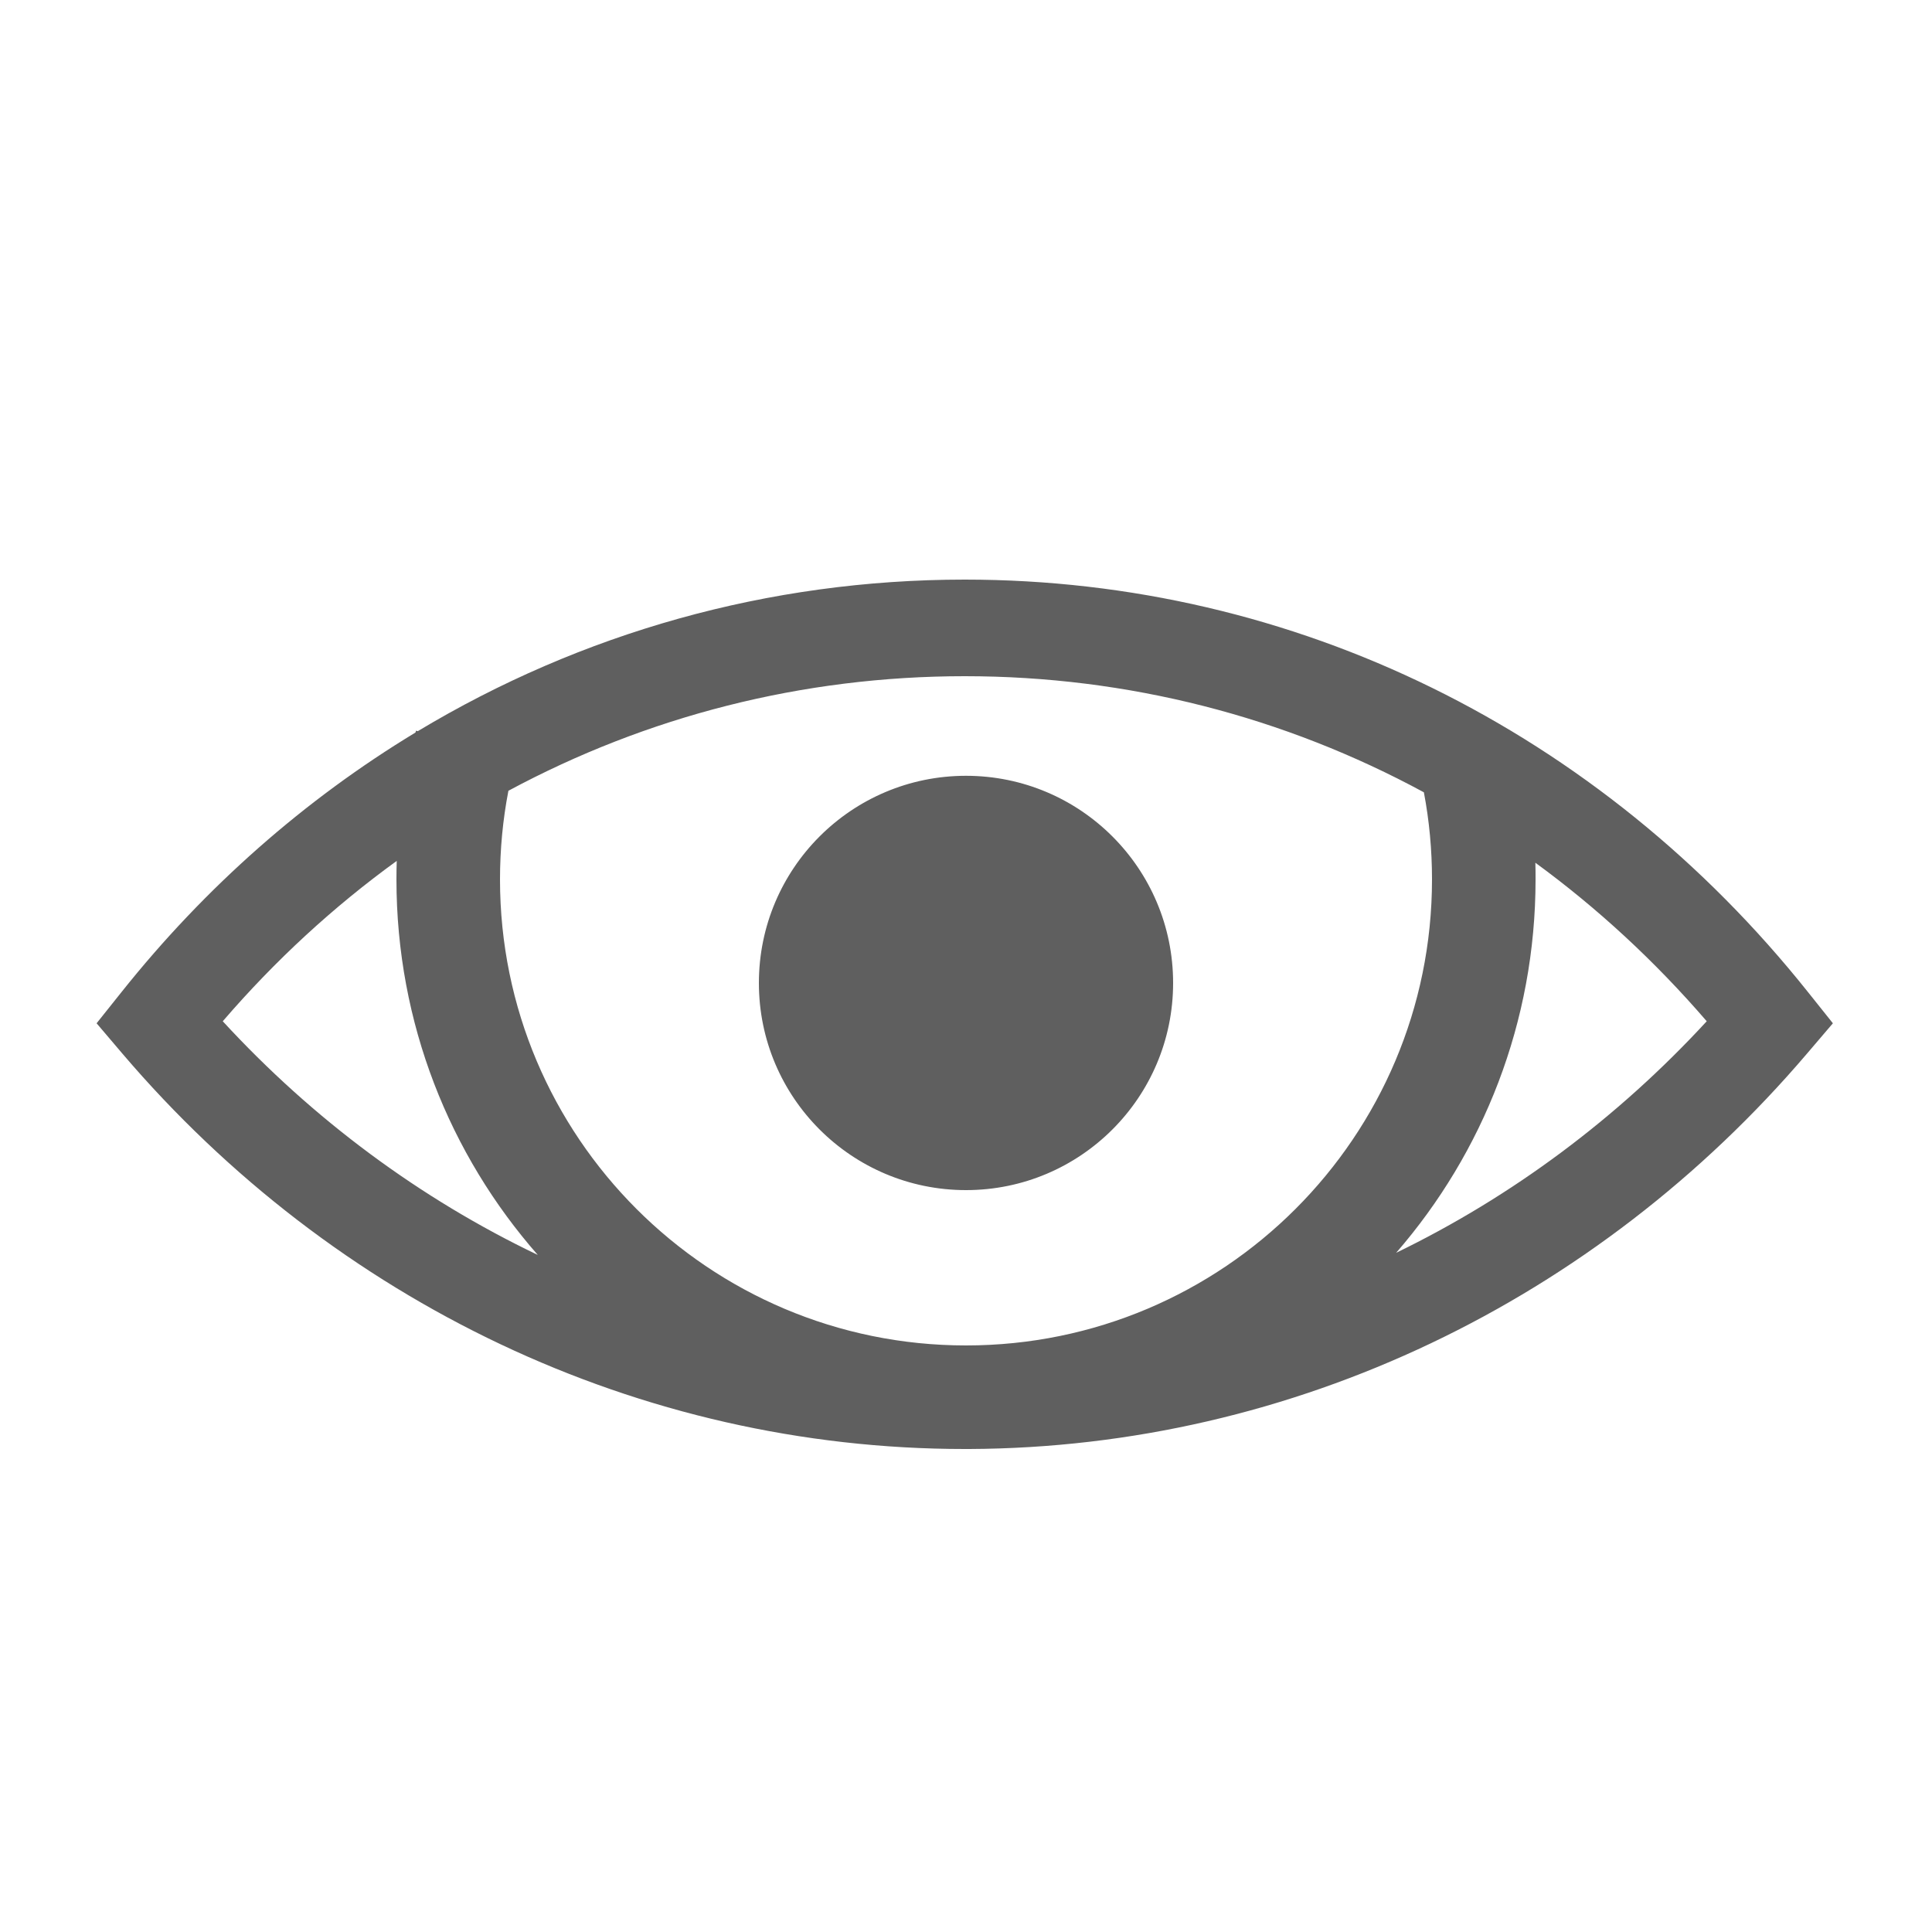 <?xml version="1.0" encoding="UTF-8"?>
<svg width="20px" height="20px" viewBox="0 0 20 20" version="1.1" xmlns="http://www.w3.org/2000/svg" xmlns:xlink="http://www.w3.org/1999/xlink">
    <!-- Generator: Sketch 44.1 (41455) - http://www.bohemiancoding.com/sketch -->
    <title>visible</title>
    <desc>Created with Sketch.</desc>
    <defs></defs>
    <g id="Page-1" stroke="none" stroke-width="1" fill="none" fill-rule="evenodd">
        <g id="合作商中心-二维码列表" transform="translate(-1666, -331)" fill-rule="nonzero" fill="#5F5F5F">
            <g id="表" transform="translate(283, 257)">
                <g id="表内文字" transform="translate(26, 69)">
                    <g id="查看" transform="translate(1350, 0)">
                        <g id="visible" transform="translate(7, 5)">
                            <path d="M4.301,7.583 C4.303,7.577 4.305,7.571 4.307,7.564 L4.325,7.569 C6.015,6.553 7.953,6 9.987,6 C13.41,6 16.563,7.568 18.717,10.271 L18.974,10.593 L18.706,10.907 C16.528,13.462 13.389,14.985 10.036,15 C10.024,15 10.012,15 10,15 C9.998,15 9.996,15 9.993,15 C9.991,15 9.989,15 9.987,15 C6.615,15 3.456,13.475 1.267,10.907 L1,10.593 L1.257,10.271 C2.125,9.181 3.156,8.276 4.301,7.583 Z M5.567,12.991 C4.656,11.953 4.104,10.593 4.104,9.104 C4.104,9.039 4.105,8.975 4.107,8.912 C3.453,9.386 2.849,9.941 2.306,10.572 C3.242,11.589 4.35,12.409 5.567,12.991 Z M5.263,8.186 C5.205,8.486 5.176,8.793 5.176,9.104 C5.176,11.768 7.336,13.928 10,13.928 C12.664,13.928 14.824,11.768 14.824,9.104 C14.824,8.798 14.796,8.497 14.74,8.202 C13.299,7.421 11.679,7 9.987,7 C8.306,7 6.697,7.415 5.263,8.186 Z M15.894,8.931 C15.896,8.989 15.896,9.046 15.896,9.104 C15.896,10.582 15.352,11.934 14.453,12.969 C15.651,12.388 16.743,11.576 17.668,10.572 C17.132,9.95 16.537,9.401 15.894,8.931 Z M10,12.32 C8.816,12.32 7.856,11.36 7.856,10.176 C7.856,8.991 8.816,8.031 10,8.031 C11.184,8.031 12.144,8.991 12.144,10.176 C12.144,11.36 11.184,12.32 10,12.32 Z"></path>
                        </g>
                    </g>
                </g>
            </g>
        </g>
    </g>
</svg>